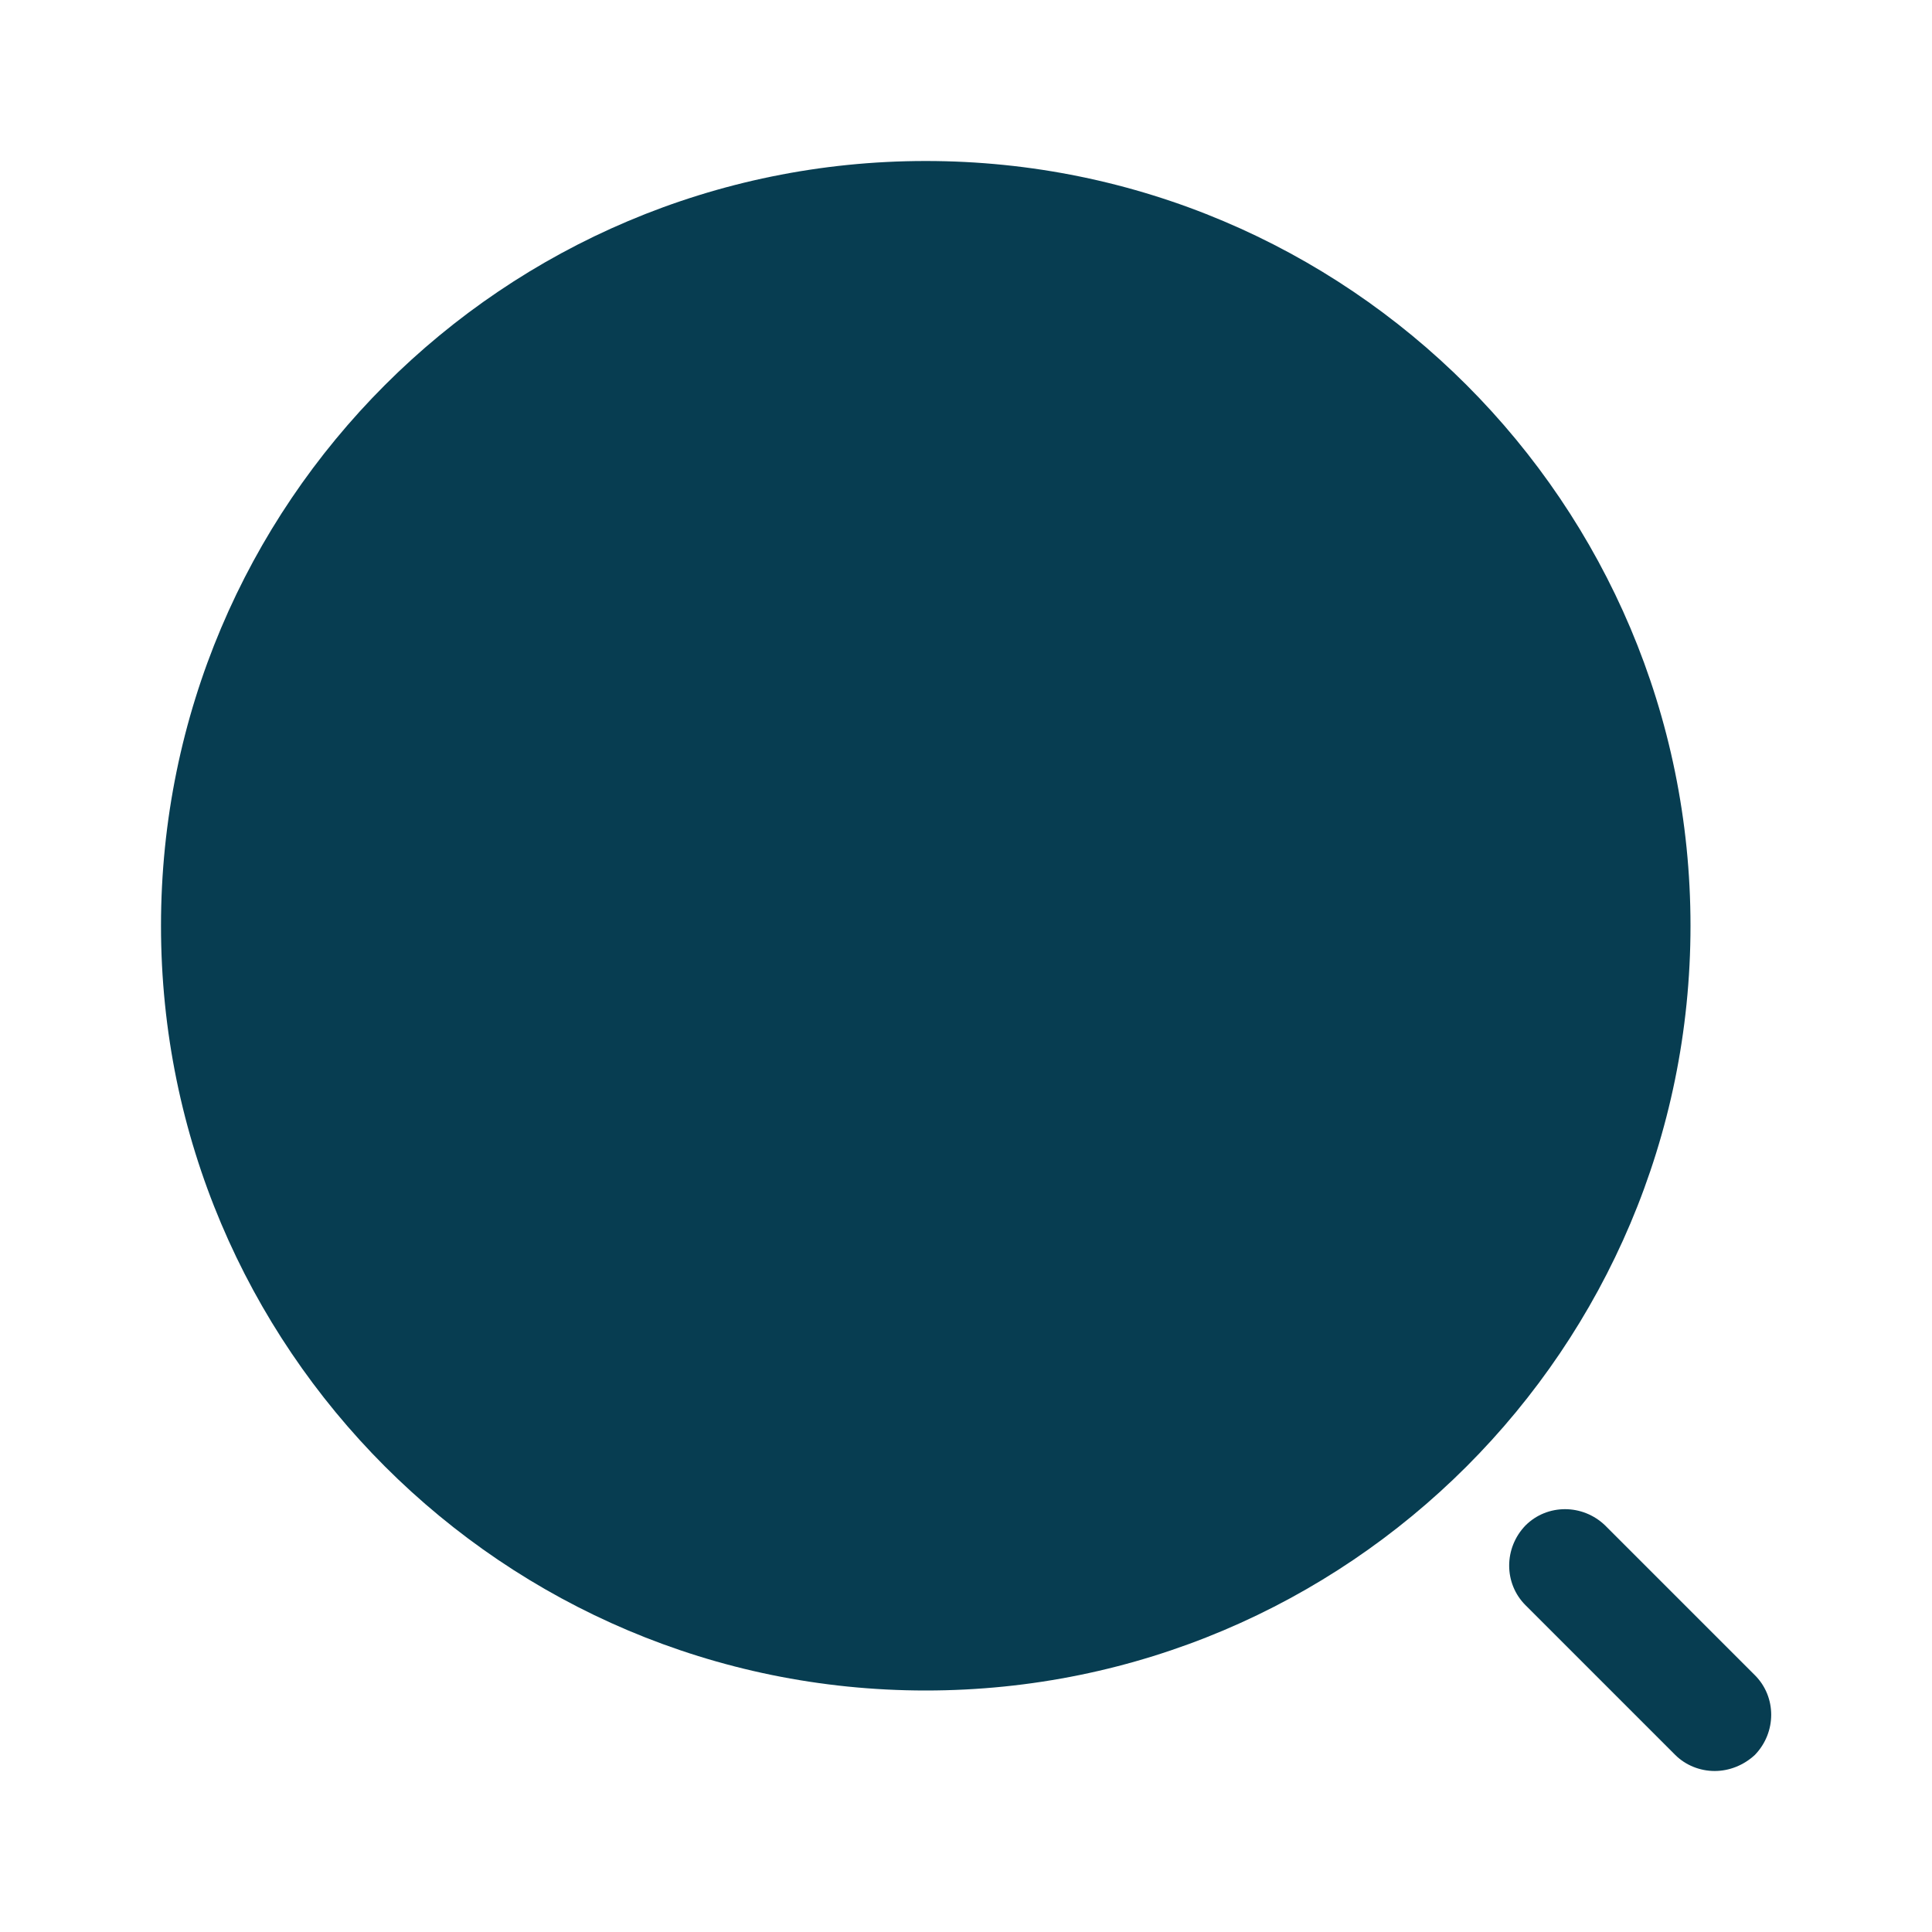 <svg width="24" height="24" viewBox="0 0 24 24" fill="none" xmlns="http://www.w3.org/2000/svg">
<path d="M11.5 21C16.747 21 21 16.747 21 11.5C21 6.253 16.747 2 11.5 2C6.253 2 2 6.253 2 11.5C2 16.747 6.253 21 11.5 21Z" fill="#073D51"/>
<path d="M21.3 22C21.12 22 20.94 21.93 20.81 21.8L18.95 19.94C18.68 19.67 18.68 19.23 18.95 18.95C19.22 18.68 19.66 18.68 19.94 18.95L21.8 20.81C22.07 21.08 22.07 21.52 21.8 21.8C21.66 21.93 21.48 22 21.3 22Z" fill="#073D51"/>
</svg>
